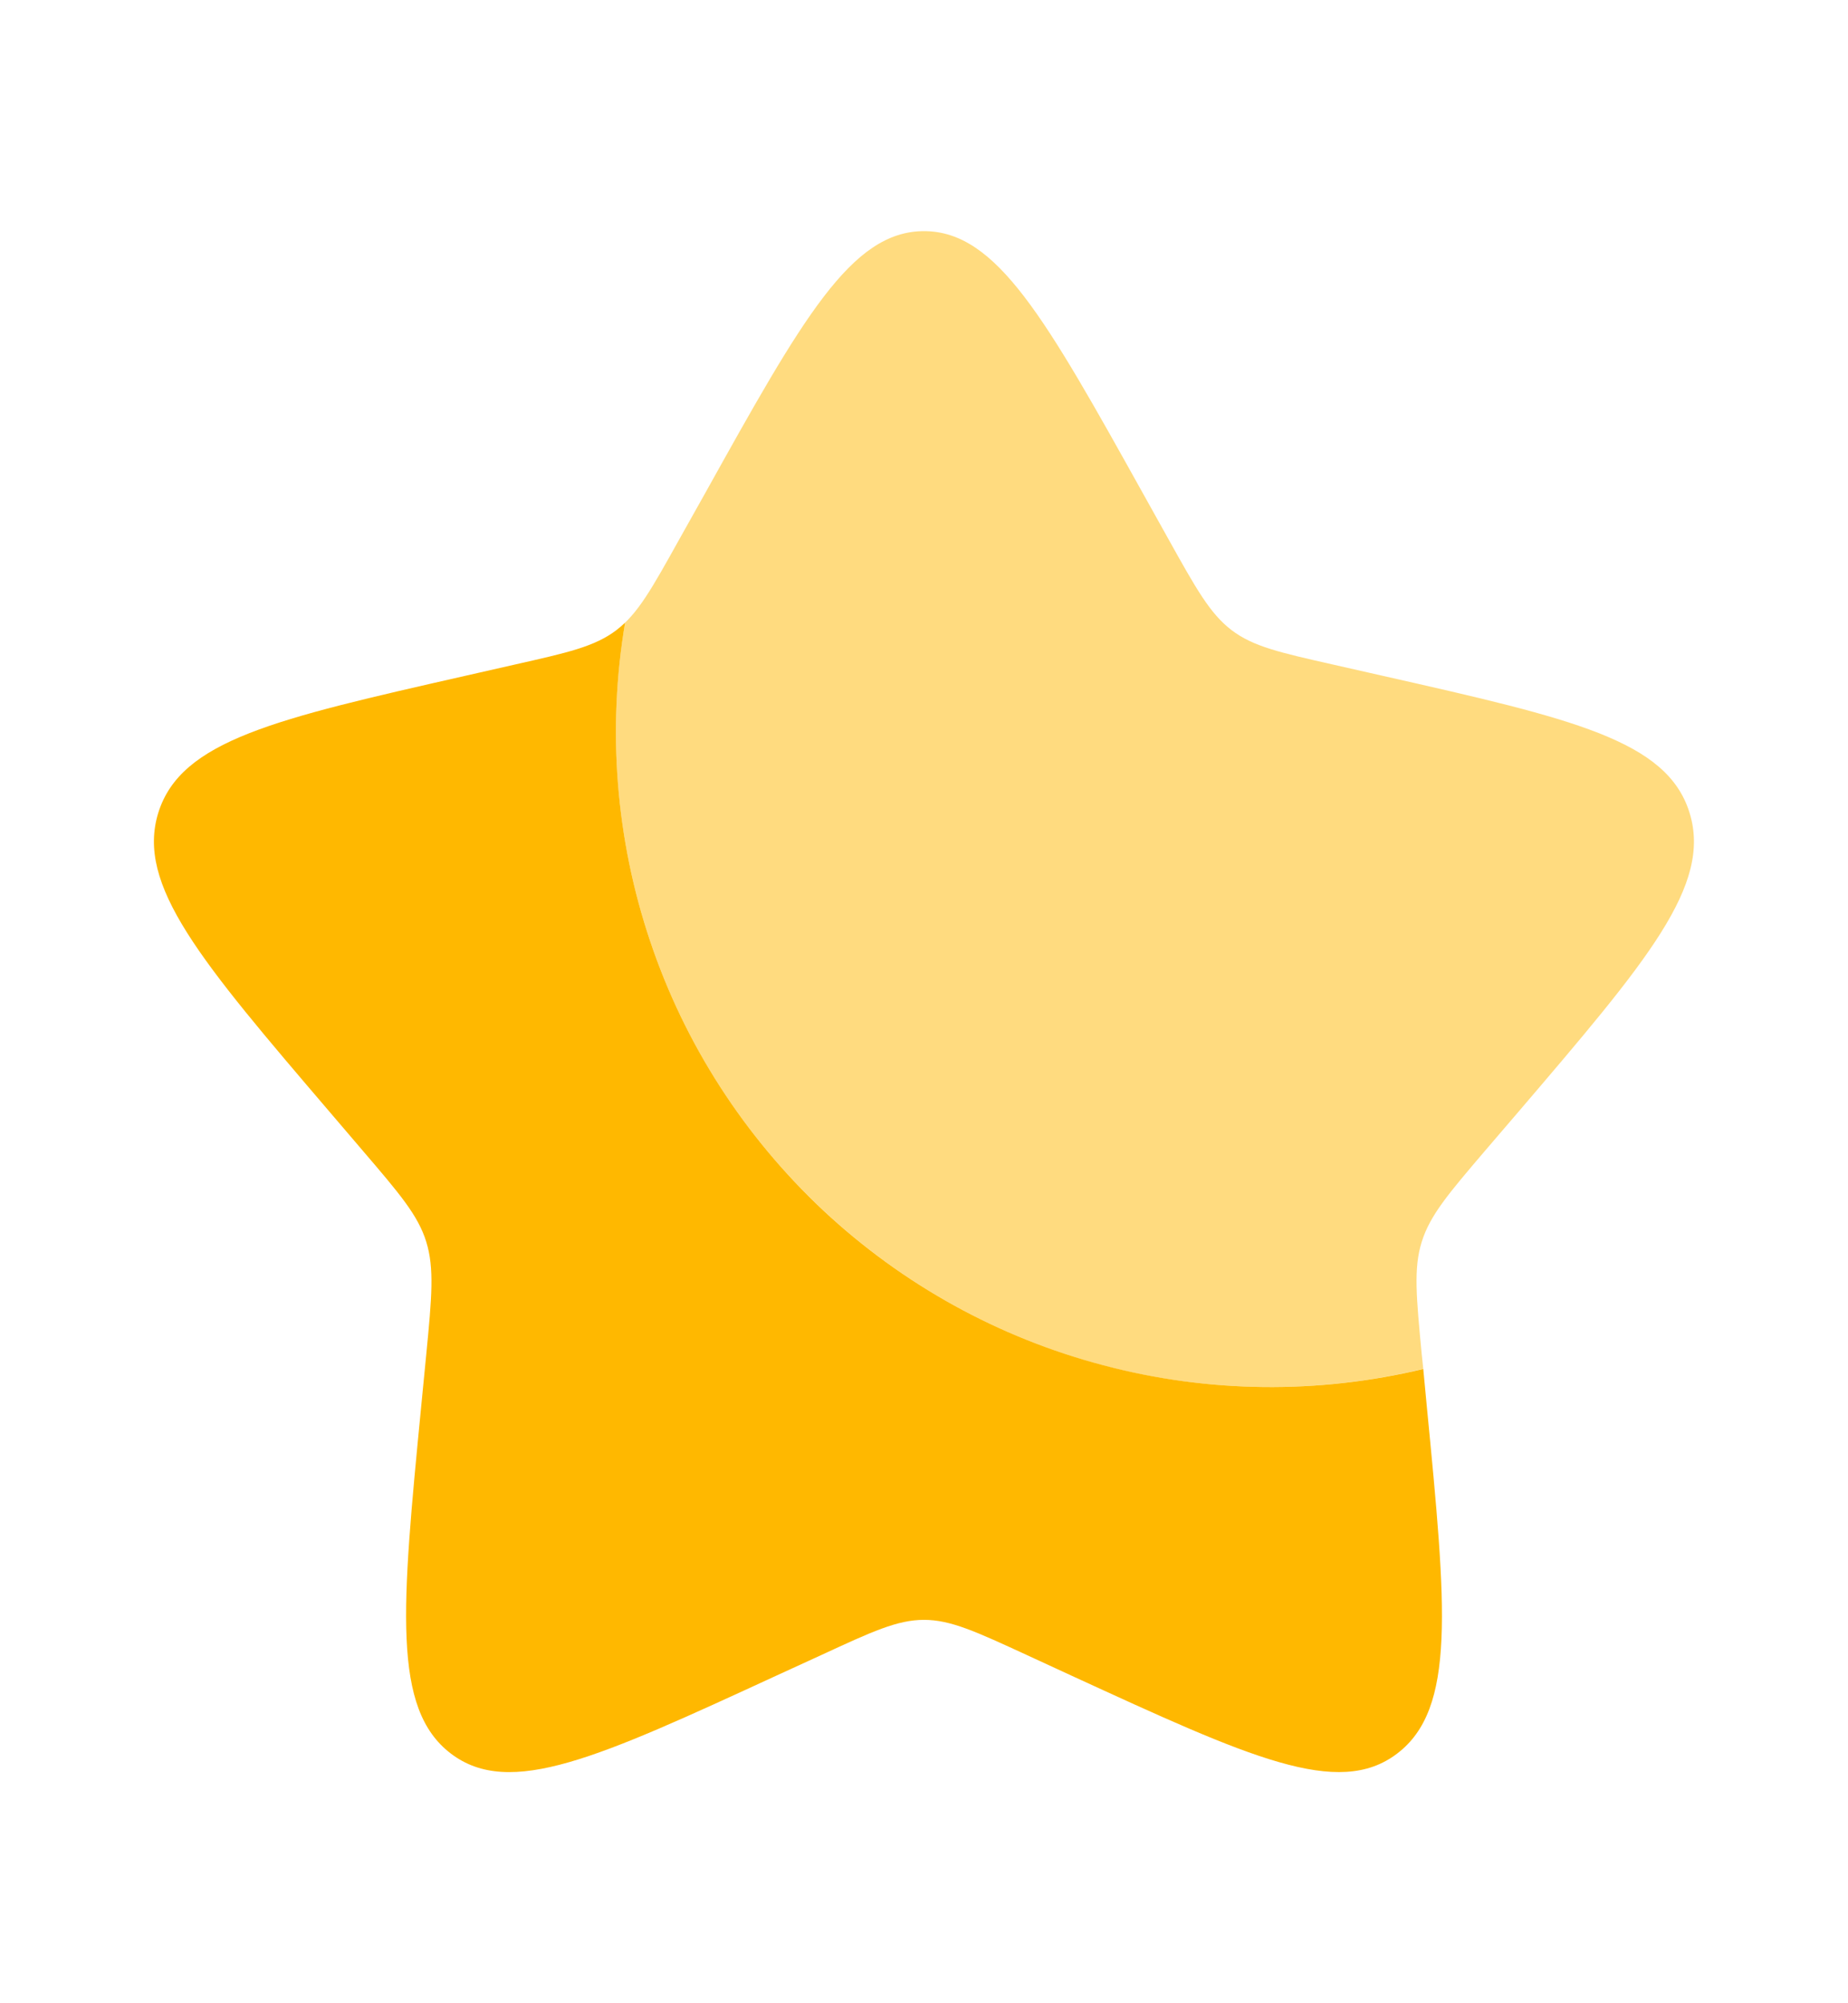 <svg width="12" height="13" viewBox="0 0 12 13" fill="none" xmlns="http://www.w3.org/2000/svg">
<path d="M9.242 8.884C8.558 9.048 7.845 9.04 7.165 8.86C6.485 8.681 5.861 8.336 5.347 7.856C4.834 7.376 4.447 6.777 4.223 6.111C3.998 5.445 3.942 4.733 4.059 4.041C4.041 4.058 4.022 4.074 4.003 4.089C3.862 4.196 3.688 4.235 3.337 4.314L3.02 4.386C1.79 4.665 1.175 4.804 1.028 5.274C0.882 5.744 1.302 6.235 2.14 7.215L2.357 7.469C2.595 7.747 2.715 7.887 2.768 8.059C2.821 8.231 2.804 8.417 2.768 8.789L2.735 9.127C2.608 10.435 2.545 11.089 2.928 11.38C3.311 11.671 3.886 11.406 5.037 10.876L5.336 10.739C5.663 10.588 5.827 10.512 6 10.512C6.173 10.512 6.337 10.588 6.665 10.739L6.962 10.876C8.114 11.405 8.69 11.671 9.072 11.38C9.456 11.089 9.392 10.435 9.265 9.127L9.242 8.884Z" fill="#FFB800"/>
<path opacity="0.5" d="M4.577 3.204L4.412 3.498C4.232 3.821 4.143 3.982 4.003 4.089C4.022 4.074 4.041 4.058 4.059 4.04C3.941 4.734 3.998 5.445 4.223 6.111C4.447 6.777 4.834 7.377 5.348 7.856C5.861 8.336 6.486 8.681 7.165 8.861C7.845 9.04 8.559 9.048 9.242 8.883L9.232 8.789C9.197 8.417 9.178 8.231 9.232 8.059C9.286 7.886 9.405 7.747 9.643 7.468L9.86 7.215C10.698 6.235 11.117 5.745 10.971 5.274C10.825 4.803 10.21 4.664 8.98 4.386L8.662 4.314C8.312 4.235 8.137 4.196 7.997 4.089C7.857 3.982 7.767 3.821 7.587 3.498L7.423 3.204C6.79 2.068 6.473 1.5 6 1.5C5.527 1.5 5.21 2.068 4.577 3.204Z" fill="#FFB800"/>
</svg>
